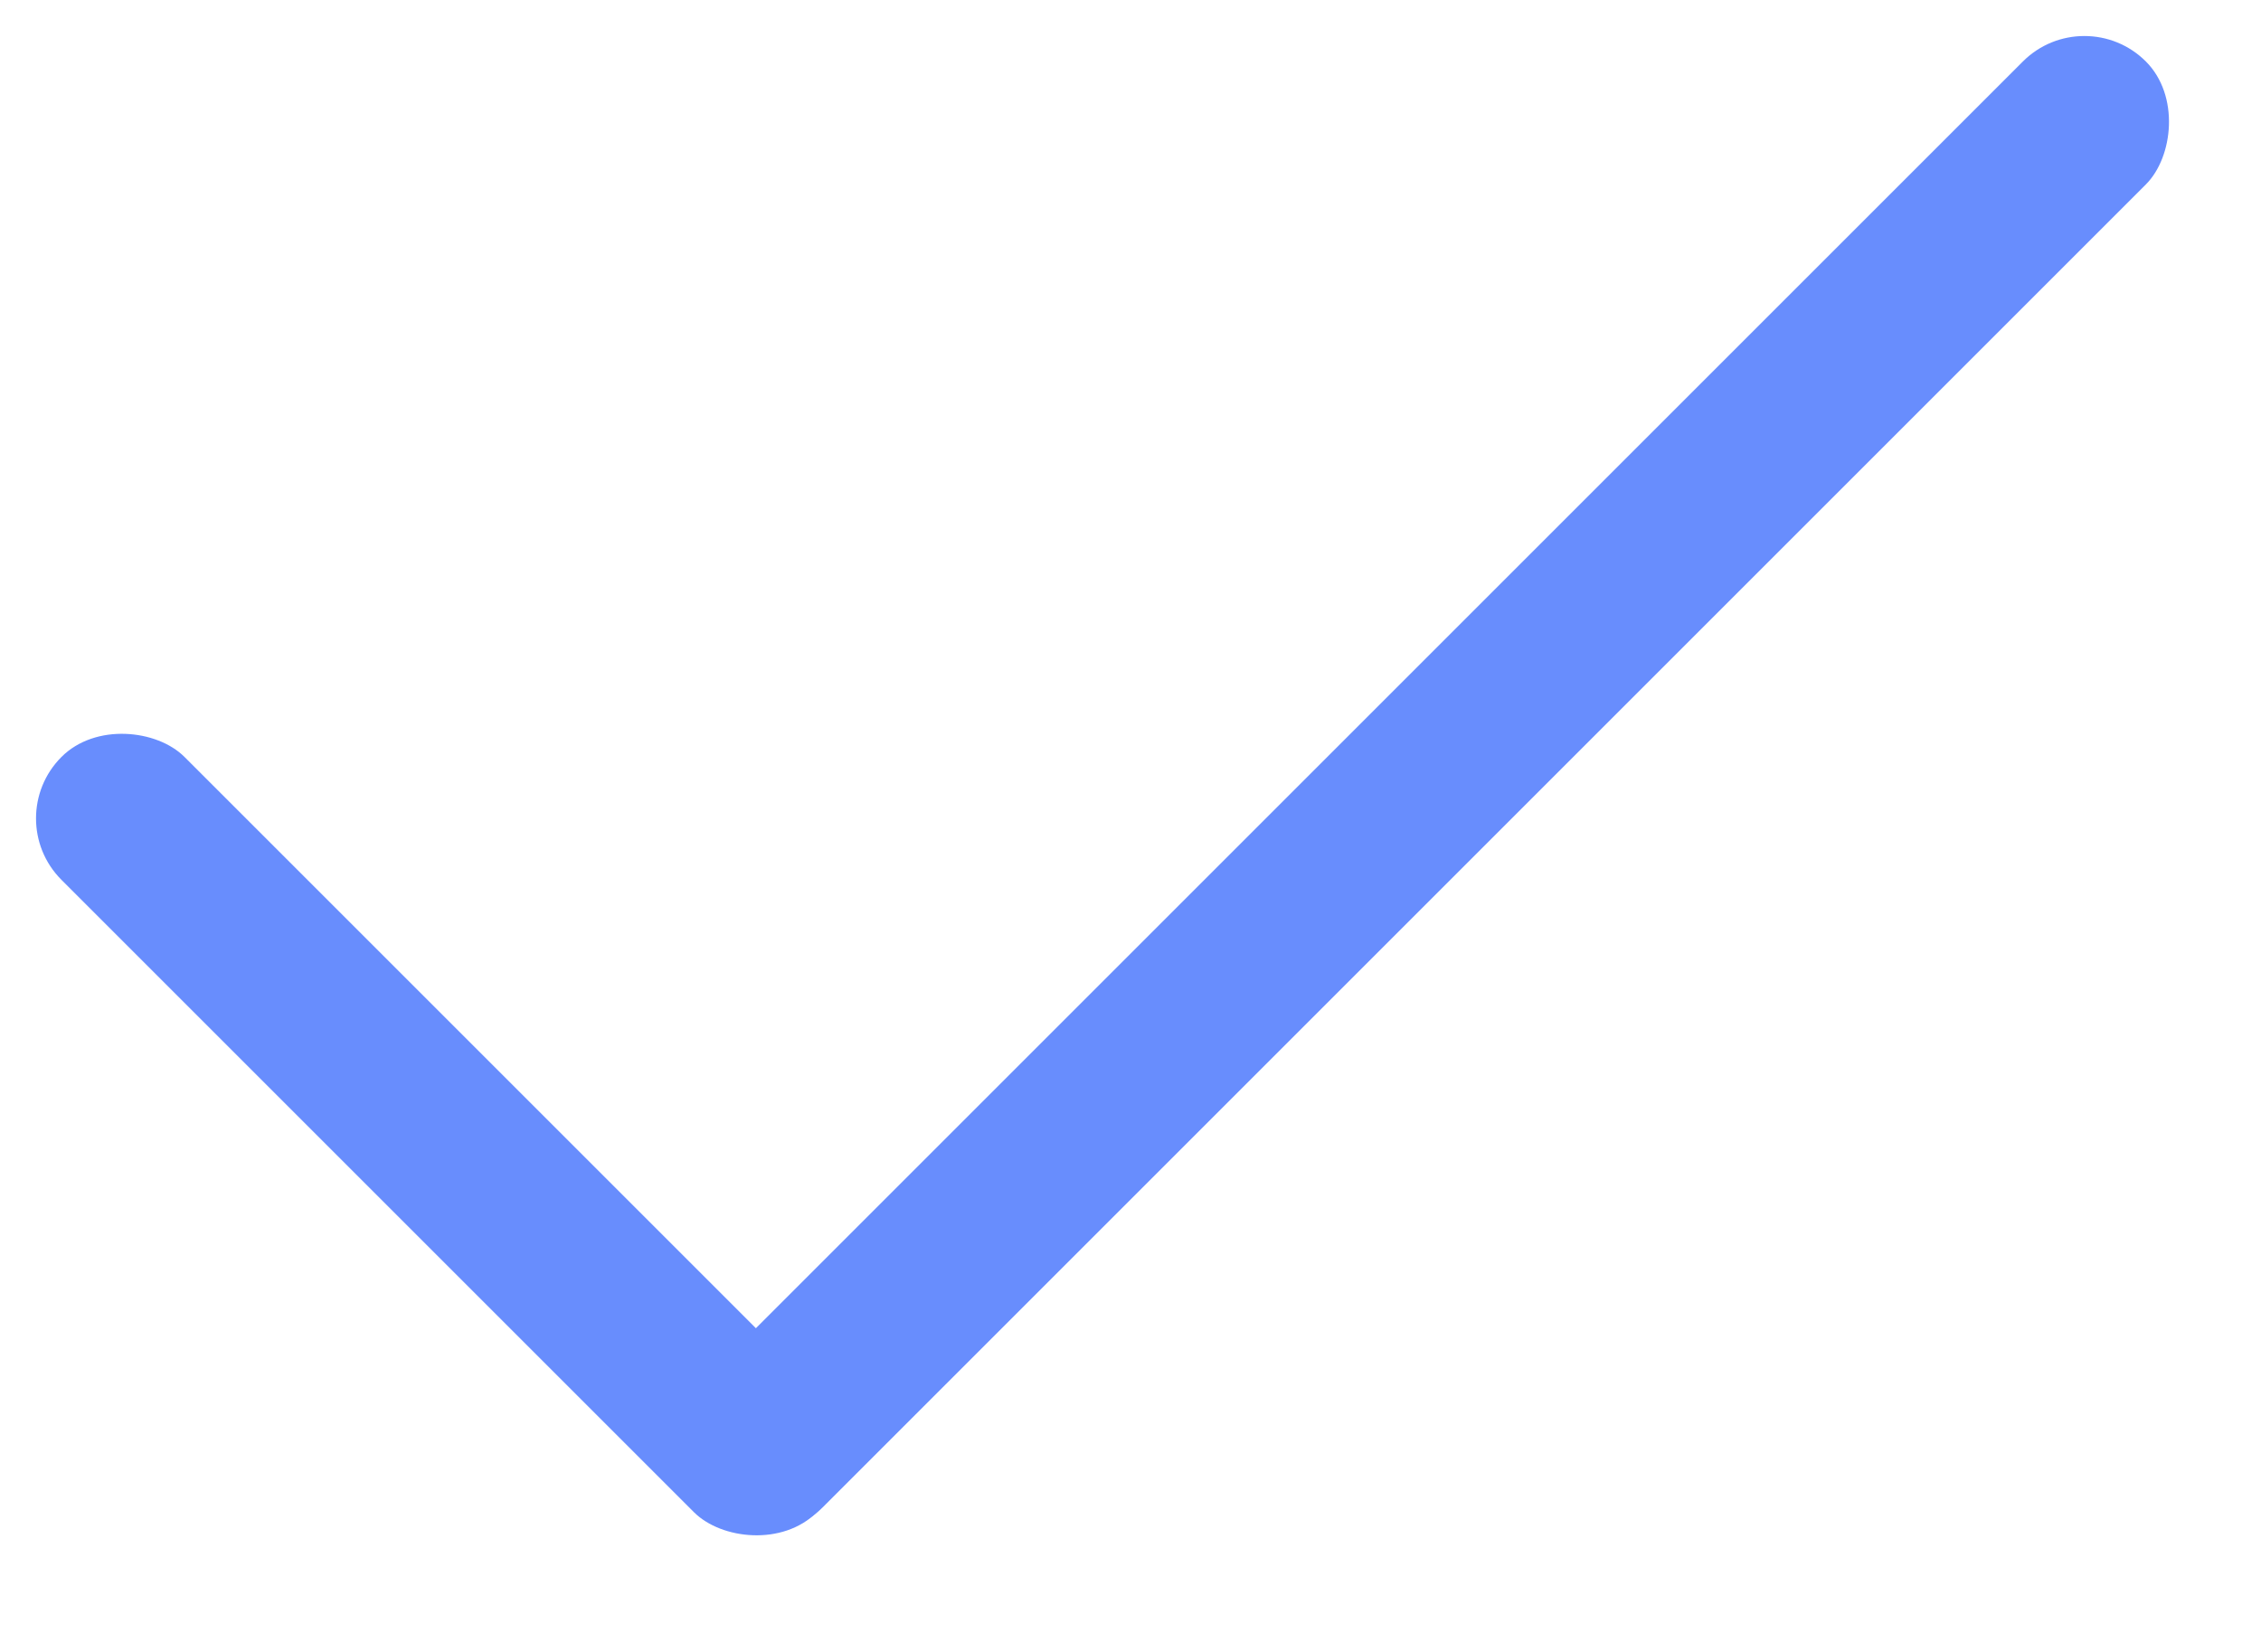 <svg width="26" height="19" viewBox="0 0 26 19" fill="none" xmlns="http://www.w3.org/2000/svg">
  <rect x="23.969" width="2" height="23.519" rx="1" transform="rotate(45 23.969 0)" fill="#688DFD" />
  <rect y="9.413" width="2" height="12.285" rx="1" transform="rotate(-45 0 9.413)" fill="#688DFD" />
</svg>
